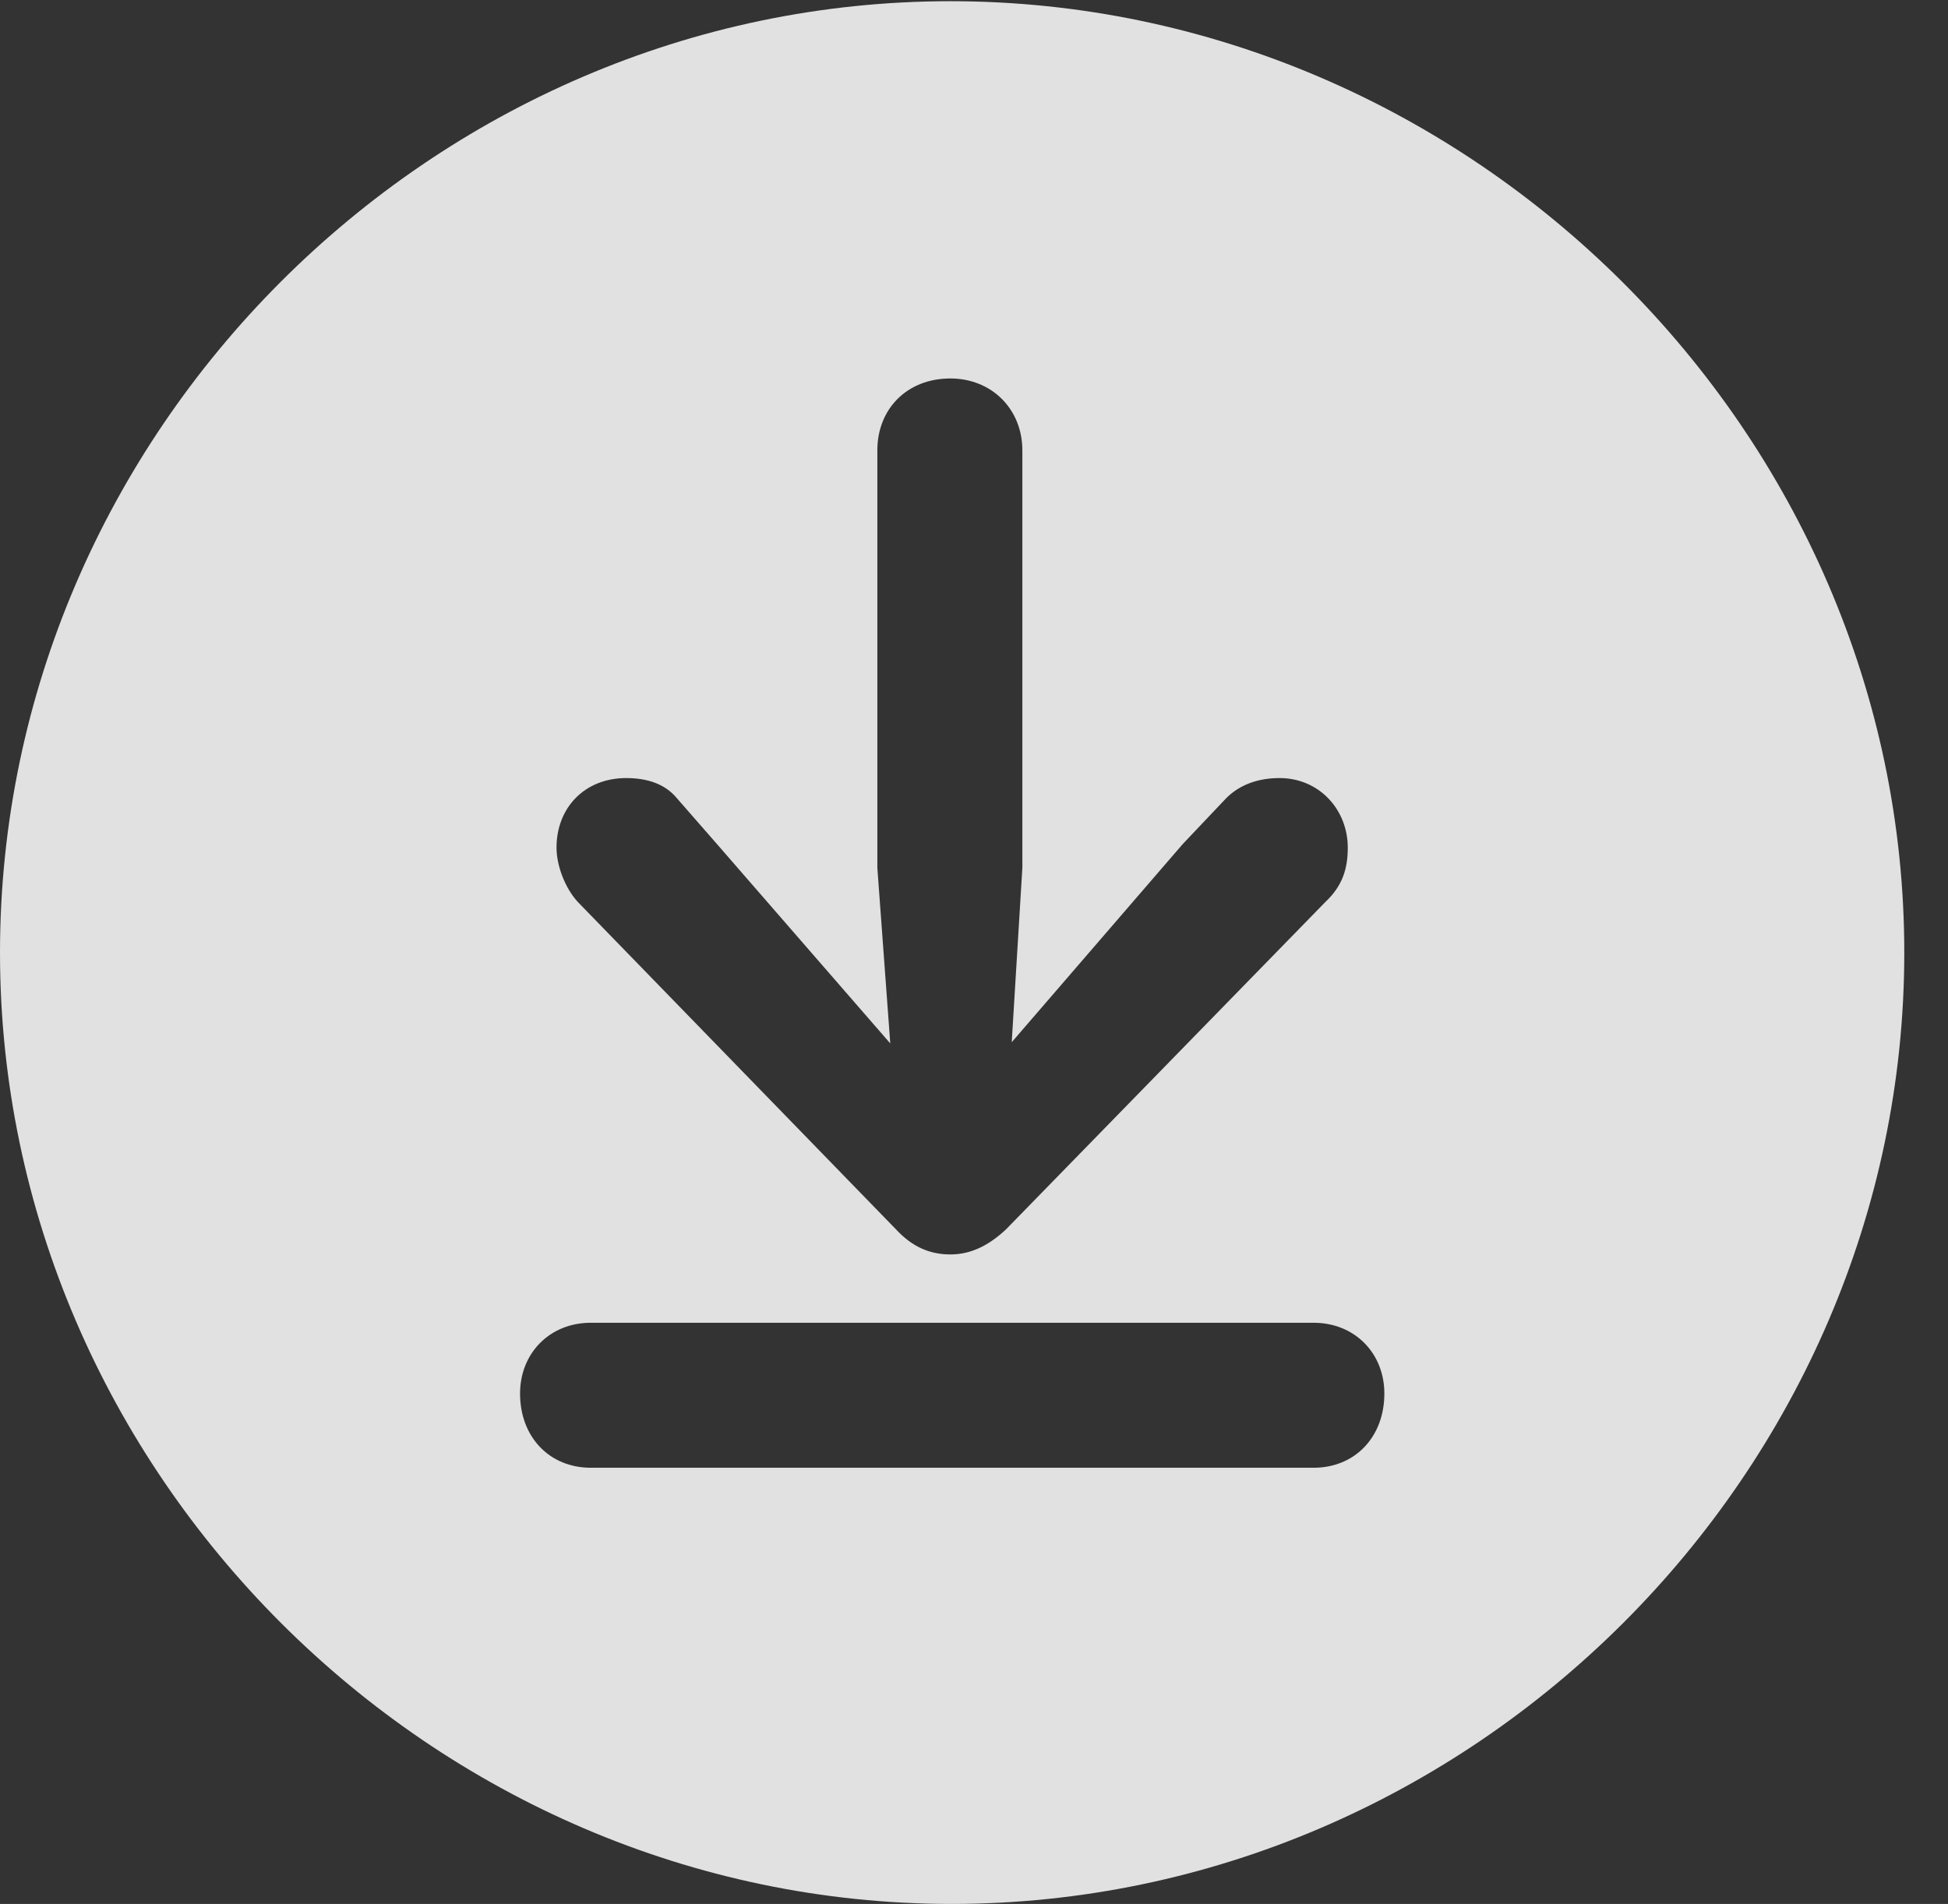 <?xml version="1.0" encoding="UTF-8"?>
<!--Generator: Apple Native CoreSVG 232.5-->
<!DOCTYPE svg
PUBLIC "-//W3C//DTD SVG 1.1//EN"
       "http://www.w3.org/Graphics/SVG/1.1/DTD/svg11.dtd">
<svg version="1.1" xmlns="http://www.w3.org/2000/svg" xmlns:xlink="http://www.w3.org/1999/xlink" width="16.133" height="15.771">
 <rect width="100%" height="100%" fill="#333333" stroke="none"/>
 <g>
  <rect height="15.771" opacity="0" width="16.133" x="0" y="0"/>
  <path d="M15.771 7.891C15.771 12.197 12.188 15.771 7.881 15.771C3.584 15.771 0 12.197 0 7.891C0 3.584 3.574 0.01 7.871 0.01C12.178 0.01 15.771 3.584 15.771 7.891ZM4.893 10.957C4.551 10.957 4.307 11.211 4.307 11.543C4.307 11.904 4.551 12.158 4.893 12.158L10.879 12.158C11.221 12.158 11.465 11.904 11.465 11.543C11.465 11.211 11.221 10.957 10.879 10.957ZM7.266 3.73L7.266 7.188L7.373 8.643L5.938 6.992L5.605 6.611C5.508 6.494 5.361 6.445 5.186 6.445C4.844 6.445 4.609 6.689 4.609 7.021C4.609 7.168 4.678 7.354 4.785 7.471L7.422 10.185C7.559 10.332 7.705 10.391 7.871 10.391C8.047 10.391 8.193 10.312 8.33 10.185L10.977 7.471C11.123 7.334 11.162 7.188 11.162 7.021C11.162 6.709 10.928 6.445 10.596 6.445C10.43 6.445 10.273 6.494 10.156 6.611L9.795 6.992L8.379 8.633L8.467 7.188L8.467 3.73C8.467 3.389 8.213 3.135 7.871 3.135C7.51 3.135 7.266 3.389 7.266 3.73Z" fill="#ffffff" fill-opacity="0.85"/>
 </g>
</svg>
